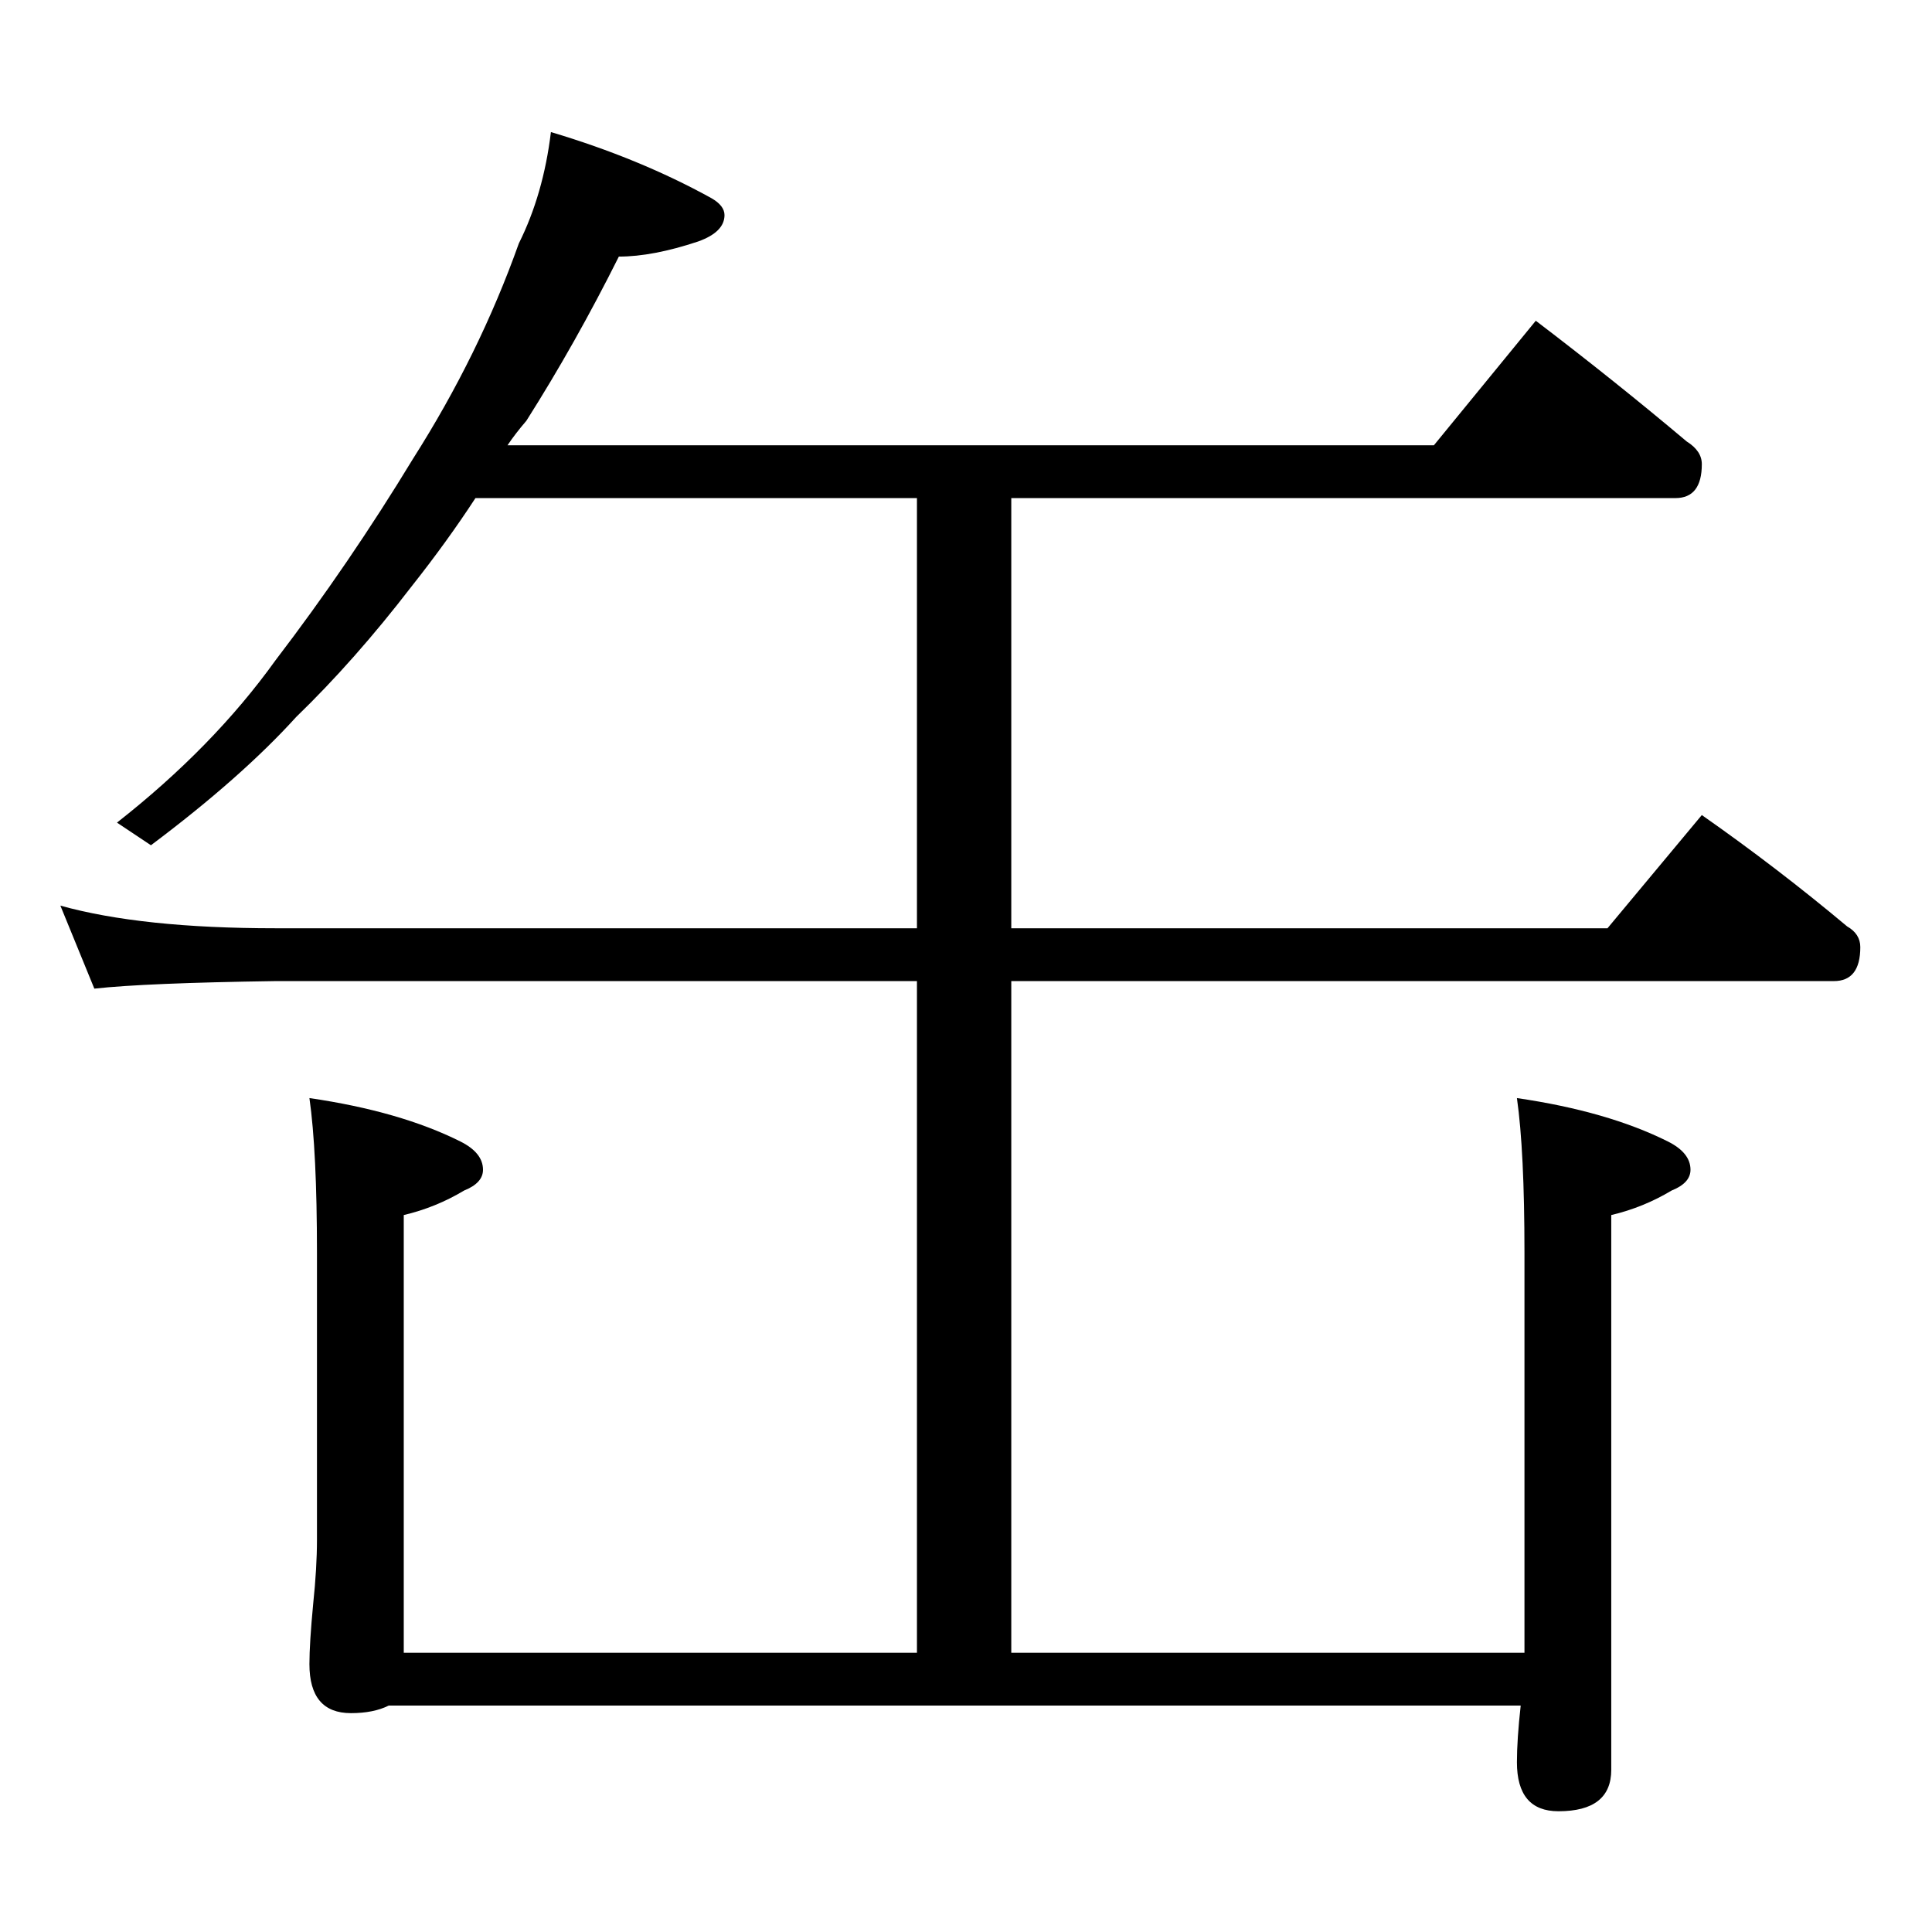 <?xml version="1.0" standalone="no"?>
<!DOCTYPE svg PUBLIC "-//W3C//DTD SVG 1.1//EN" "http://www.w3.org/Graphics/SVG/1.1/DTD/svg11.dtd" >
<svg xmlns="http://www.w3.org/2000/svg" xmlns:xlink="http://www.w3.org/1999/xlink" version="1.1" viewBox="0 -204 1024 1024">
  <g transform="matrix(1 0 0 -1 0 820)">
   <path fill="currentColor"
d="M292 954q47 -14 85 -35q7 -4 7 -9q0 -9 -14 -14q-24 -8 -42 -8q-23 -46 -49 -87q-6 -7 -10 -13h491l54 66q42 -32 80 -64q8 -5 8 -12q0 -18 -14 -18h-352v-228h316l50 60q40 -28 77 -59q7 -4 7 -11q0 -18 -14 -18h-436v-356h272v8v204q0 54 -4 82q48 -7 80 -23
q12 -6 12 -15q0 -7 -10 -11q-15 -9 -32 -13v-294q0 -22 -28 -22q-22 0 -22 26q0 12 2 30h-600q-8 -4 -20 -4q-22 0 -22 26q0 11 2 32q2 19 2 34v152q0 54 -4 82q48 -7 80 -23q12 -6 12 -15q0 -7 -10 -11q-15 -9 -32 -13v-232h272v356h-340q-69 -1 -96 -4l-18 44
q43 -12 114 -12h340v228h-234q-15 -23 -34 -47q-30 -39 -61 -69q-29 -32 -77 -68l-18 12q51 40 84 86q39 51 73 107q35 55 56 114q13 26 17 59z" />
  </g>

</svg>
